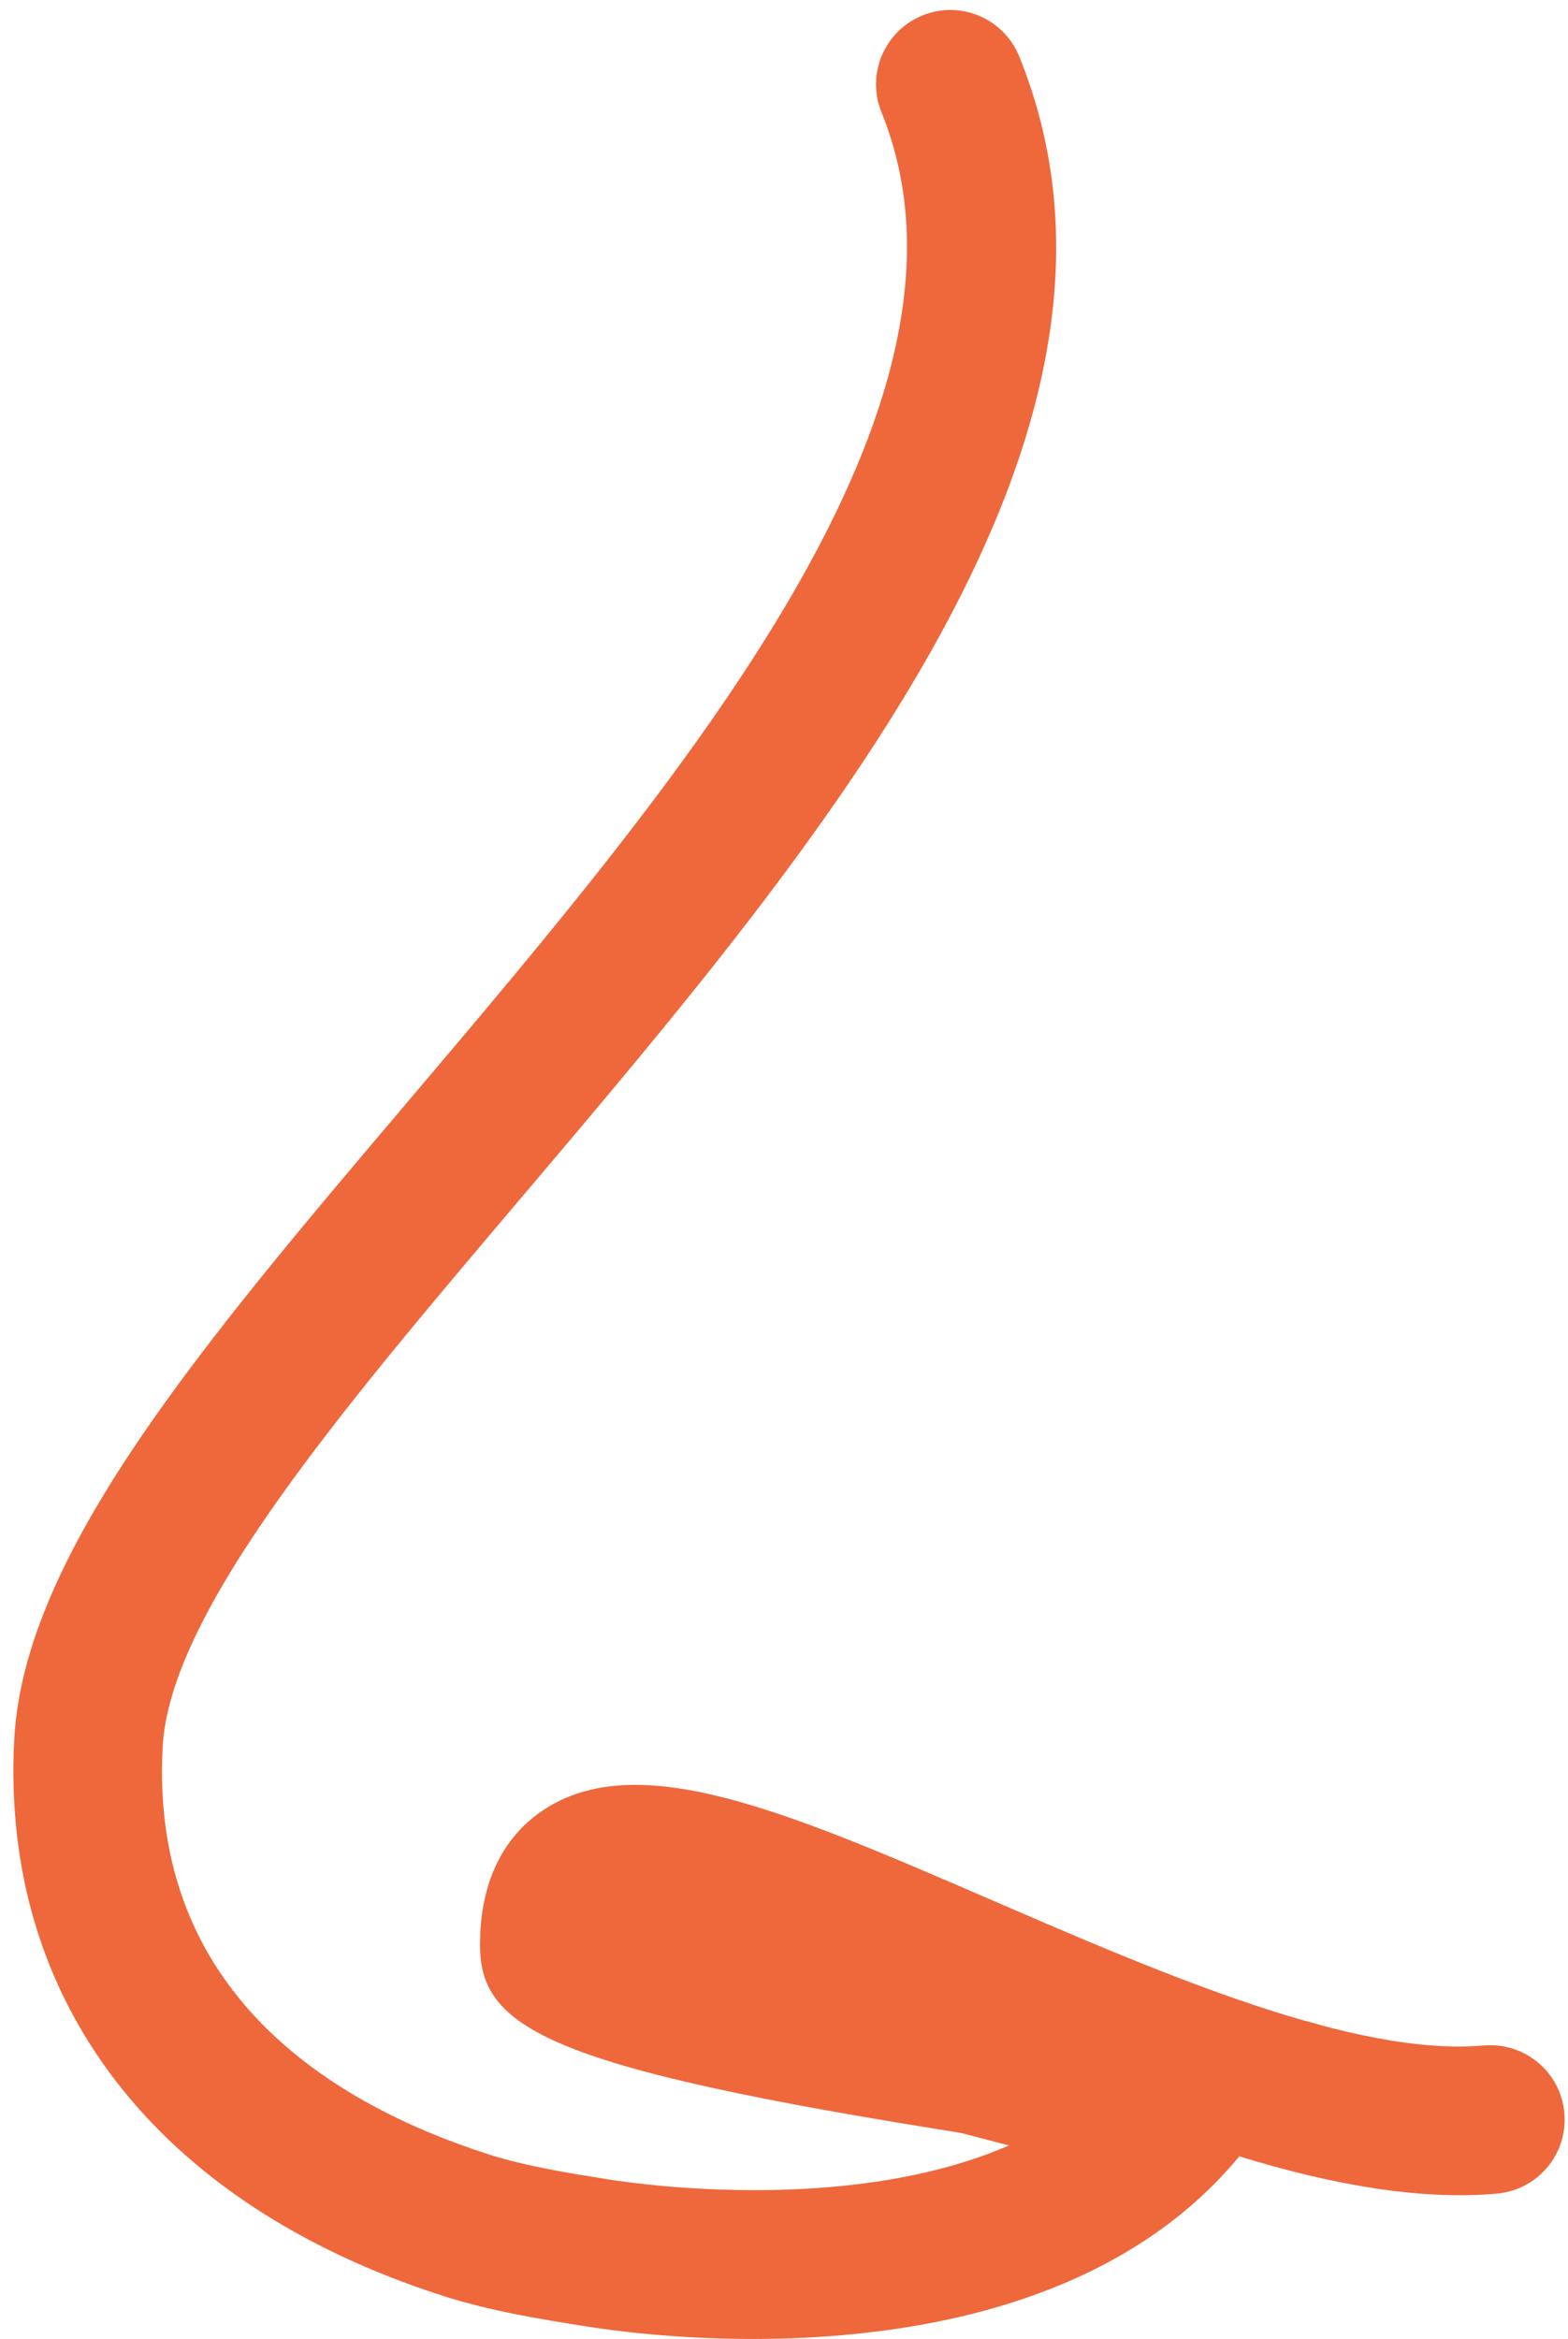 <?xml version="1.0" encoding="utf-8"?>
<svg width="148.168" height="220.944" viewBox="153.37 816.922 148.168 220.944" xmlns="http://www.w3.org/2000/svg">
  <g transform="matrix(1, 0, 0, 1, -72.07, 627.866)">
    <g>
      <path d="M296.604,410c-7.415,0-13.319-0.793-15.813-1.191c-4.214-0.672-8.99-1.432-13.536-2.894&#10;&#9;&#9;&#9;c-27.066-8.71-41.815-27.895-40.465-52.632c0.955-17.429,17.681-37.158,37.049-60.002c26.273-30.986,56.053-66.107,44.898-93.616&#10;&#9;&#9;&#9;c-1.459-3.594,0.274-7.69,3.868-9.148c3.594-1.461,7.69,0.277,9.146,3.87c14.351,35.387-18.348,73.952-47.197,107.978&#10;&#9;&#9;&#9;c-16.992,20.042-33.044,38.971-33.741,51.687c-1.267,23.228,16.019,33.754,30.742,38.492c3.517,1.13,7.547,1.772,11.445,2.395&#10;&#9;&#9;&#9;c2.889,0.455,23.5,3.405,38.58-3.575c-43.91-6.699-50.783-10.384-50.783-18.592c0-7.275,3.278-10.954,6.03-12.762&#10;&#9;&#9;&#9;c8.974-5.901,23.022,0.181,42.465,8.592c15.991,6.922,34.128,14.748,46.355,13.678c3.86-0.337,7.278,2.51,7.618,6.373&#10;&#9;&#9;&#9;c0.343,3.865-2.51,7.275-6.373,7.618c-7.448,0.658-15.777-0.897-24.347-3.52C330.706,407.065,310.866,410,296.604,410z" style="fill: rgb(238, 104, 60);"/>
    </g>
    <g>
      <path d="M325.83,393.023c0,0-18.227-4.624-30.667-8.311c-10.116-2.998-20.078-2.355-16.68-6.035&#10;&#9;&#9;&#9;c6.846-7.414,4.146-16.228,52.673,1.119c5.183,1.853,13.252-1.846,19.619,0.786L325.83,393.023z" style="fill: rgb(238, 104, 60);"/>
    </g>
  </g>
</svg>